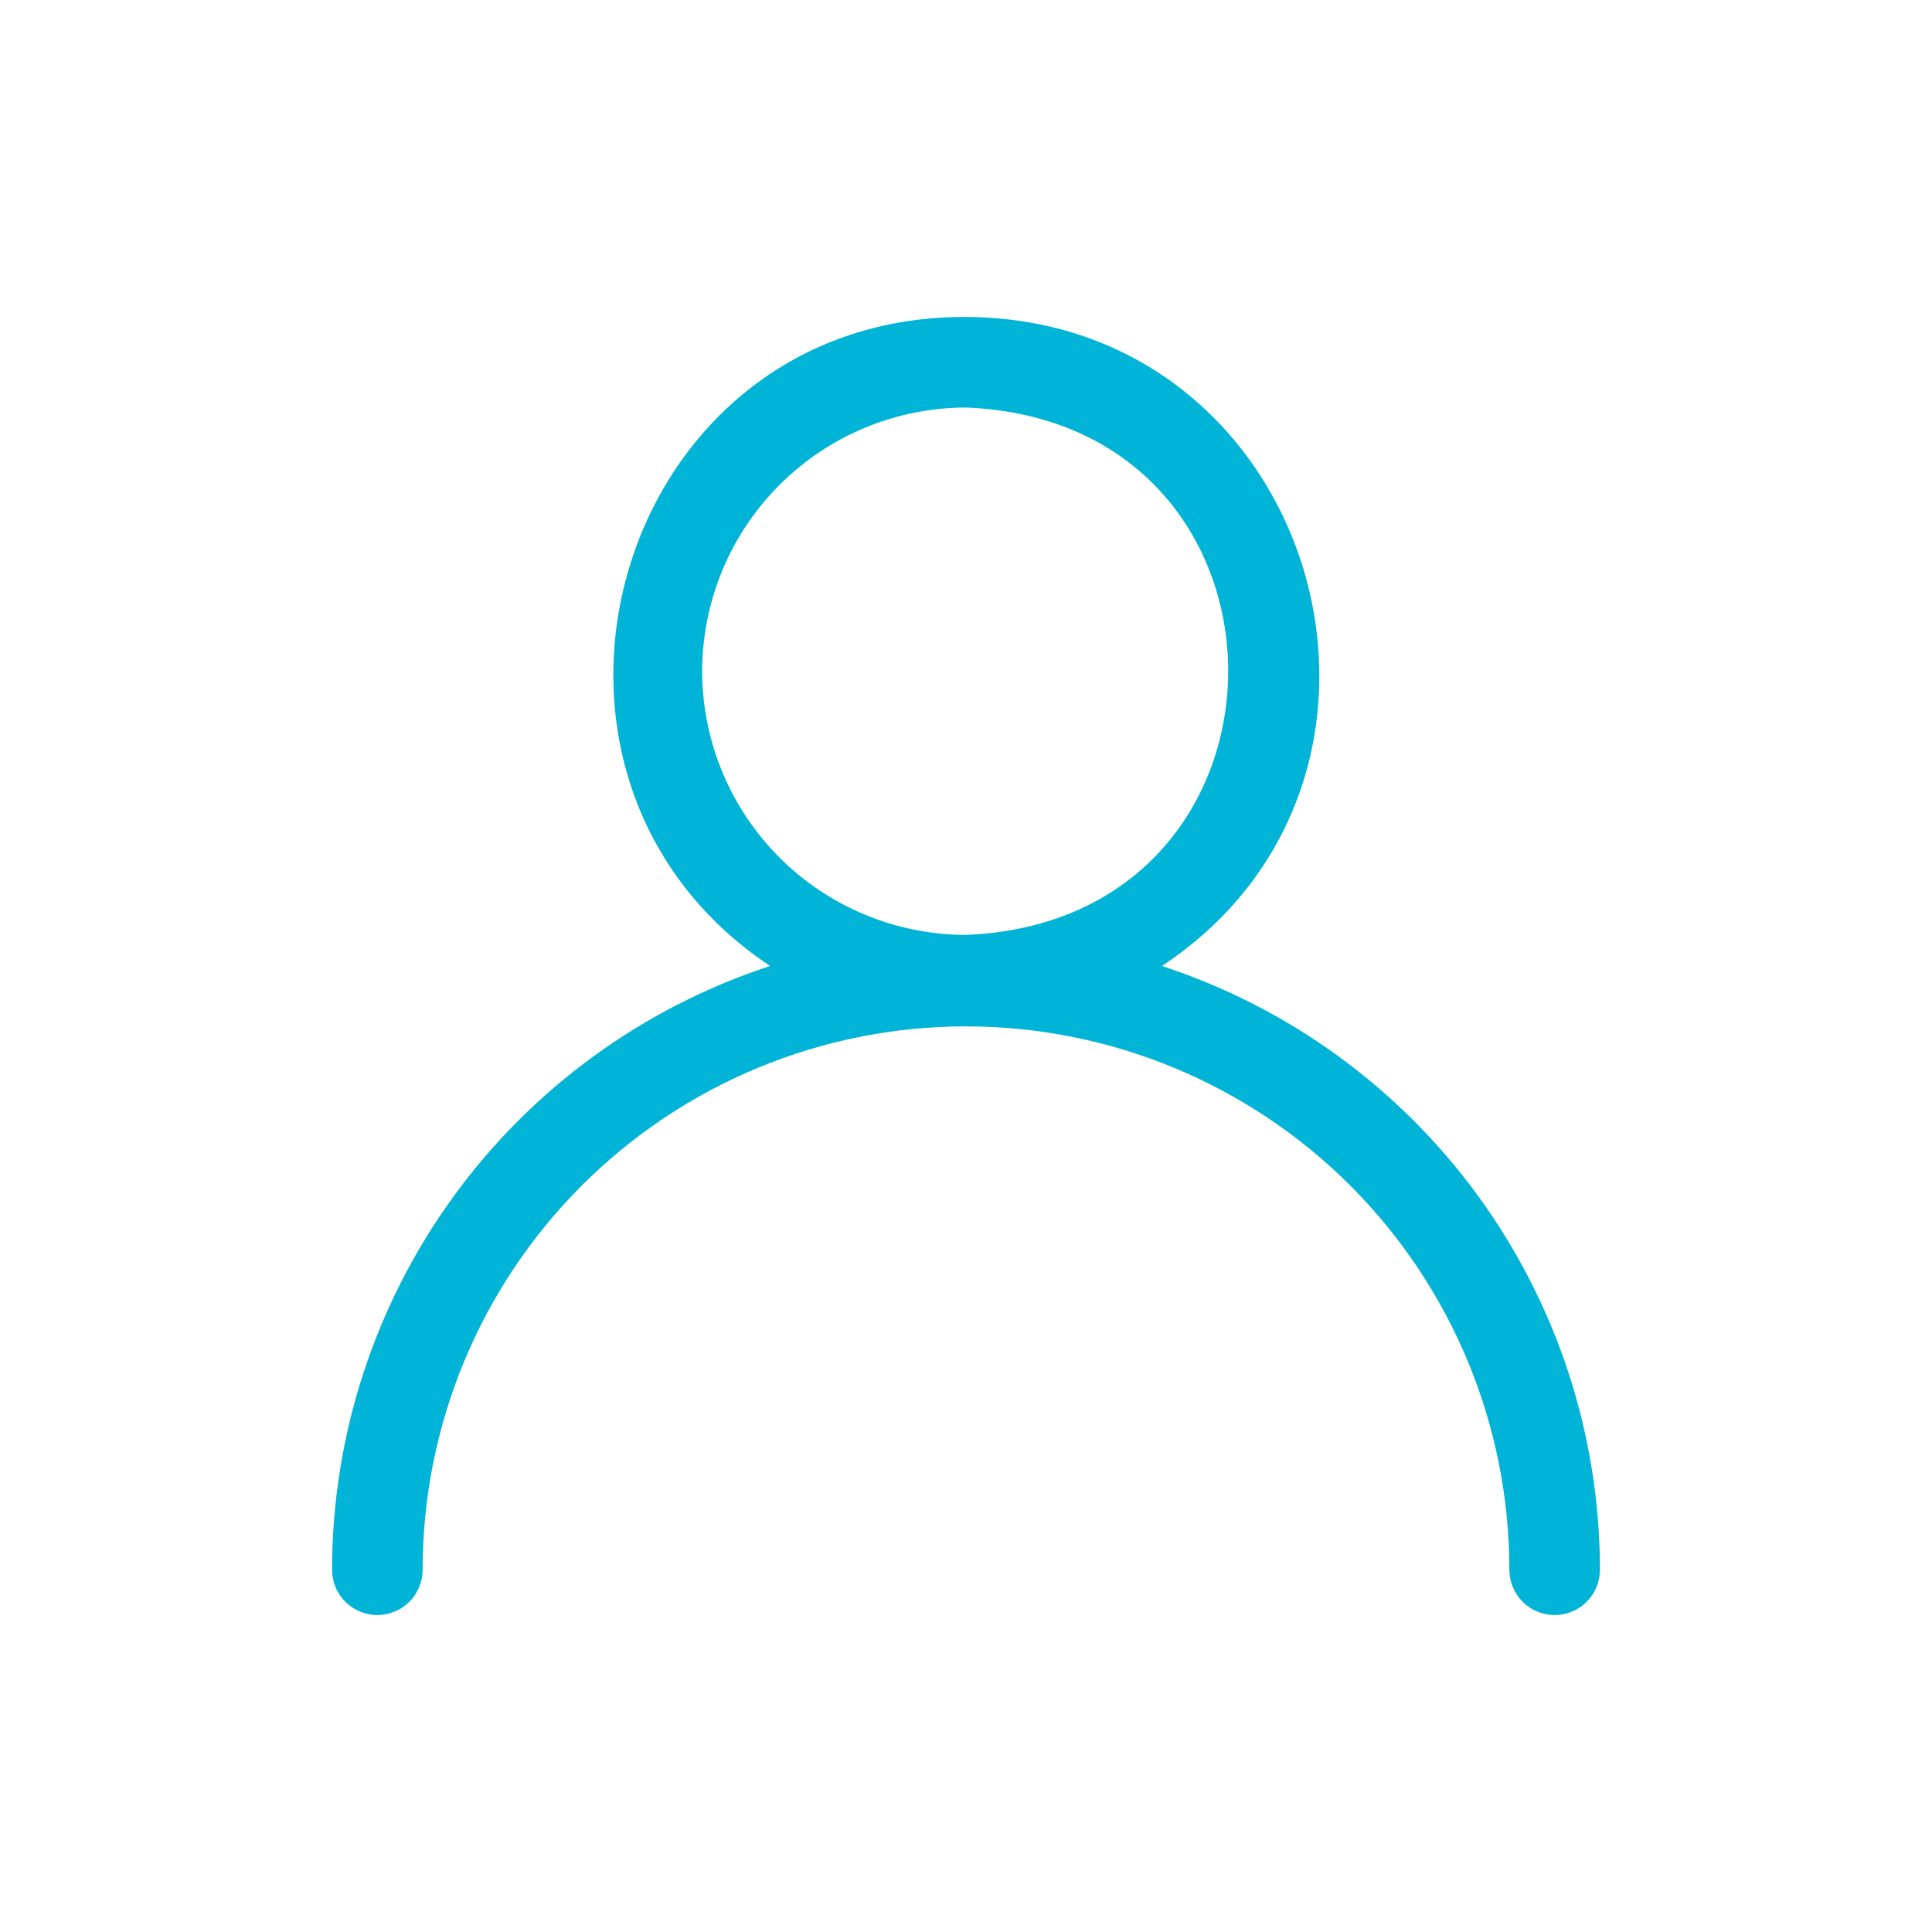 <svg width="64" height="64" viewBox="0 0 64 64" fill="none" xmlns="http://www.w3.org/2000/svg">
<path d="M38.49 32C48.05 25.67 43.63 10.55 32 10.5C20.37 10.45 16 25.67 25.51 32C21.293 33.38 17.619 36.057 15.014 39.648C12.408 43.24 11.003 47.563 11 52C11 52.398 11.158 52.779 11.439 53.061C11.721 53.342 12.102 53.5 12.5 53.5C12.898 53.5 13.279 53.342 13.561 53.061C13.842 52.779 14 52.398 14 52C14 47.226 15.896 42.648 19.272 39.272C22.648 35.897 27.226 34 32 34C36.774 34 41.352 35.897 44.728 39.272C48.104 42.648 50 47.226 50 52C50 52.398 50.158 52.779 50.439 53.061C50.721 53.342 51.102 53.5 51.5 53.5C51.898 53.5 52.279 53.342 52.561 53.061C52.842 52.779 53 52.398 53 52C52.997 47.563 51.592 43.24 48.986 39.648C46.381 36.057 42.707 33.38 38.49 32ZM23.26 22.24C23.263 19.923 24.184 17.701 25.823 16.063C27.461 14.424 29.683 13.503 32 13.5C43.58 13.96 43.58 30.5 32 30.97C29.684 30.967 27.465 30.047 25.826 28.411C24.188 26.774 23.265 24.555 23.26 22.24Z" fill="#00B4D8"/>
</svg>

